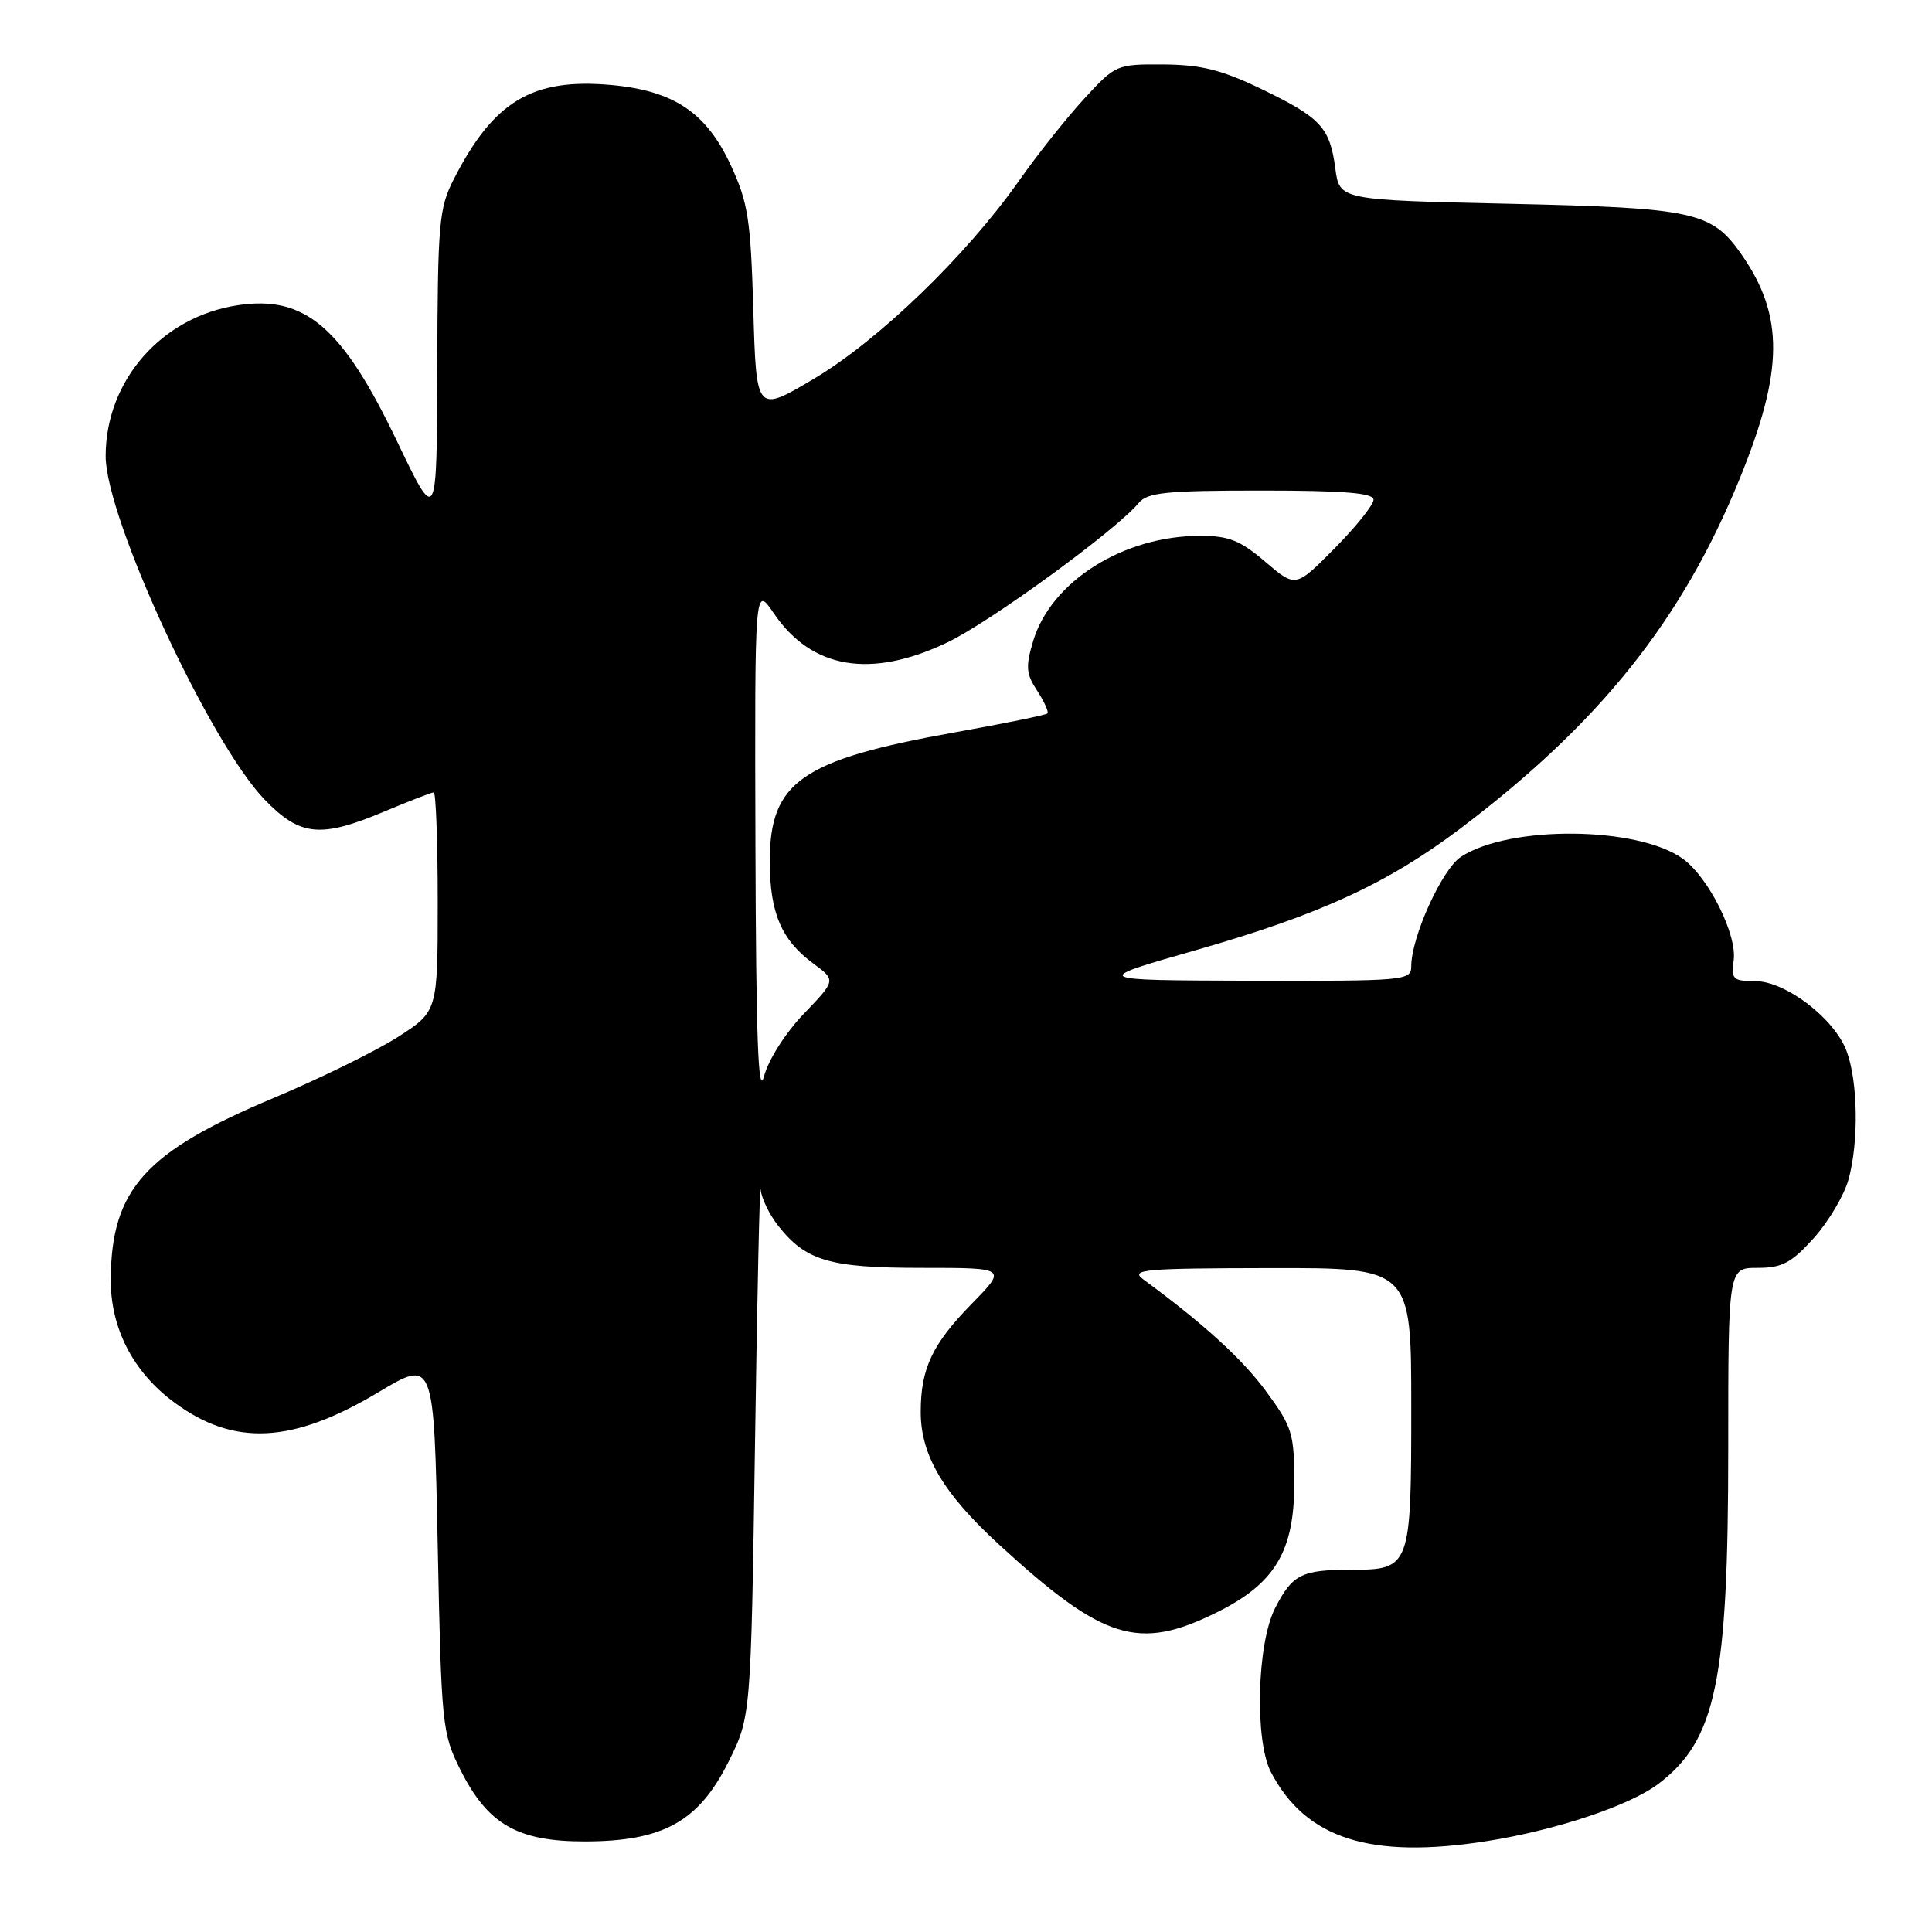 <?xml version="1.0" encoding="UTF-8" standalone="no"?>
<!DOCTYPE svg PUBLIC "-//W3C//DTD SVG 1.1//EN" "http://www.w3.org/Graphics/SVG/1.1/DTD/svg11.dtd" >
<svg xmlns="http://www.w3.org/2000/svg" xmlns:xlink="http://www.w3.org/1999/xlink" version="1.1" viewBox="0 0 256 256">
 <g >
 <path fill="currentColor"
d=" M 197.00 243.96 C 206.17 242.52 215.94 239.26 219.76 236.36 C 227.38 230.57 229.00 222.81 229.00 191.95 C 229.00 168.00 229.00 168.00 232.88 168.00 C 236.13 168.00 237.35 167.36 240.32 164.07 C 242.27 161.91 244.34 158.42 244.93 156.32 C 246.31 151.35 246.20 143.34 244.69 139.29 C 243.08 134.95 236.60 130.00 232.54 130.00 C 229.63 130.00 229.38 129.75 229.72 127.25 C 230.19 123.85 226.40 116.27 223.00 113.80 C 217.04 109.48 200.02 109.32 193.59 113.53 C 191.08 115.17 187.00 124.16 187.00 128.04 C 187.00 129.93 186.22 130.00 165.75 129.95 C 144.50 129.89 144.50 129.89 158.50 125.89 C 174.88 121.20 183.84 117.08 193.50 109.79 C 211.96 95.83 222.87 82.19 230.49 63.50 C 236.36 49.13 236.42 41.86 230.77 33.73 C 226.80 28.04 224.55 27.55 200.00 27.00 C 177.50 26.50 177.50 26.50 176.94 22.34 C 176.22 16.88 175.02 15.59 167.12 11.78 C 161.88 9.26 159.18 8.58 154.19 8.54 C 147.95 8.50 147.82 8.56 143.69 13.05 C 141.38 15.55 137.47 20.47 135.00 23.98 C 128.00 33.92 116.39 45.12 107.86 50.18 C 100.22 54.72 100.22 54.72 99.82 41.11 C 99.47 29.07 99.13 26.86 96.84 21.91 C 93.60 14.91 89.30 12.02 80.98 11.26 C 70.54 10.32 65.42 13.38 60.13 23.74 C 58.16 27.60 58.00 29.53 57.94 48.71 C 57.89 69.50 57.89 69.50 52.62 58.50 C 45.36 43.33 40.44 39.11 31.53 40.44 C 21.42 41.96 14.00 50.42 14.00 60.44 C 14.00 68.64 27.82 98.48 35.08 105.97 C 39.80 110.83 42.48 111.09 51.00 107.50 C 54.27 106.13 57.18 105.00 57.47 105.00 C 57.76 105.00 58.00 111.53 58.00 119.51 C 58.00 134.02 58.00 134.02 52.70 137.42 C 49.78 139.28 42.41 142.90 36.32 145.46 C 19.24 152.62 14.78 157.56 14.67 169.44 C 14.62 175.98 17.63 181.82 23.14 185.87 C 31.03 191.68 38.78 191.28 50.11 184.50 C 57.50 180.07 57.50 180.07 58.00 204.79 C 58.48 228.65 58.59 229.67 61.00 234.50 C 64.62 241.73 68.55 244.00 77.44 244.00 C 87.83 244.00 92.55 241.40 96.50 233.50 C 99.50 227.50 99.50 227.50 100.04 191.50 C 100.33 171.70 100.67 156.45 100.79 157.62 C 100.90 158.78 101.94 160.92 103.09 162.39 C 106.78 167.08 109.91 168.00 122.16 168.00 C 133.42 168.00 133.42 168.00 128.77 172.75 C 123.53 178.10 122.00 181.34 122.00 187.10 C 122.00 192.84 125.00 197.91 132.44 204.72 C 146.21 217.34 150.83 218.78 161.15 213.69 C 168.93 209.86 171.50 205.60 171.50 196.55 C 171.50 189.94 171.24 189.10 167.81 184.42 C 164.63 180.09 159.56 175.46 151.50 169.53 C 149.71 168.22 151.50 168.06 168.25 168.03 C 187.00 168.00 187.00 168.00 187.00 186.43 C 187.00 207.72 186.90 208.00 179.01 208.00 C 172.46 208.00 171.24 208.62 168.96 213.08 C 166.55 217.79 166.23 230.62 168.40 234.80 C 173.00 243.64 181.58 246.39 197.00 243.96 Z  M 100.10 112.02 C 100.00 77.54 100.00 77.54 102.53 81.26 C 107.55 88.65 115.36 89.97 125.50 85.14 C 131.17 82.44 147.89 70.26 150.87 66.66 C 152.04 65.25 154.48 65.00 167.12 65.00 C 178.15 65.00 182.00 65.32 182.00 66.22 C 182.00 66.89 179.68 69.79 176.84 72.66 C 171.68 77.88 171.68 77.88 167.66 74.44 C 164.35 71.61 162.83 71.00 159.07 71.00 C 148.88 70.98 139.27 77.03 136.90 84.94 C 135.88 88.34 135.96 89.29 137.44 91.54 C 138.38 92.99 138.99 94.34 138.79 94.54 C 138.59 94.74 133.07 95.87 126.52 97.04 C 106.17 100.68 102.00 103.59 102.00 114.13 C 102.00 120.96 103.54 124.57 107.79 127.69 C 110.77 129.89 110.77 129.89 106.51 134.33 C 104.07 136.87 101.82 140.42 101.23 142.64 C 100.47 145.50 100.18 137.54 100.10 112.02 Z "/>
</g>
</svg>
